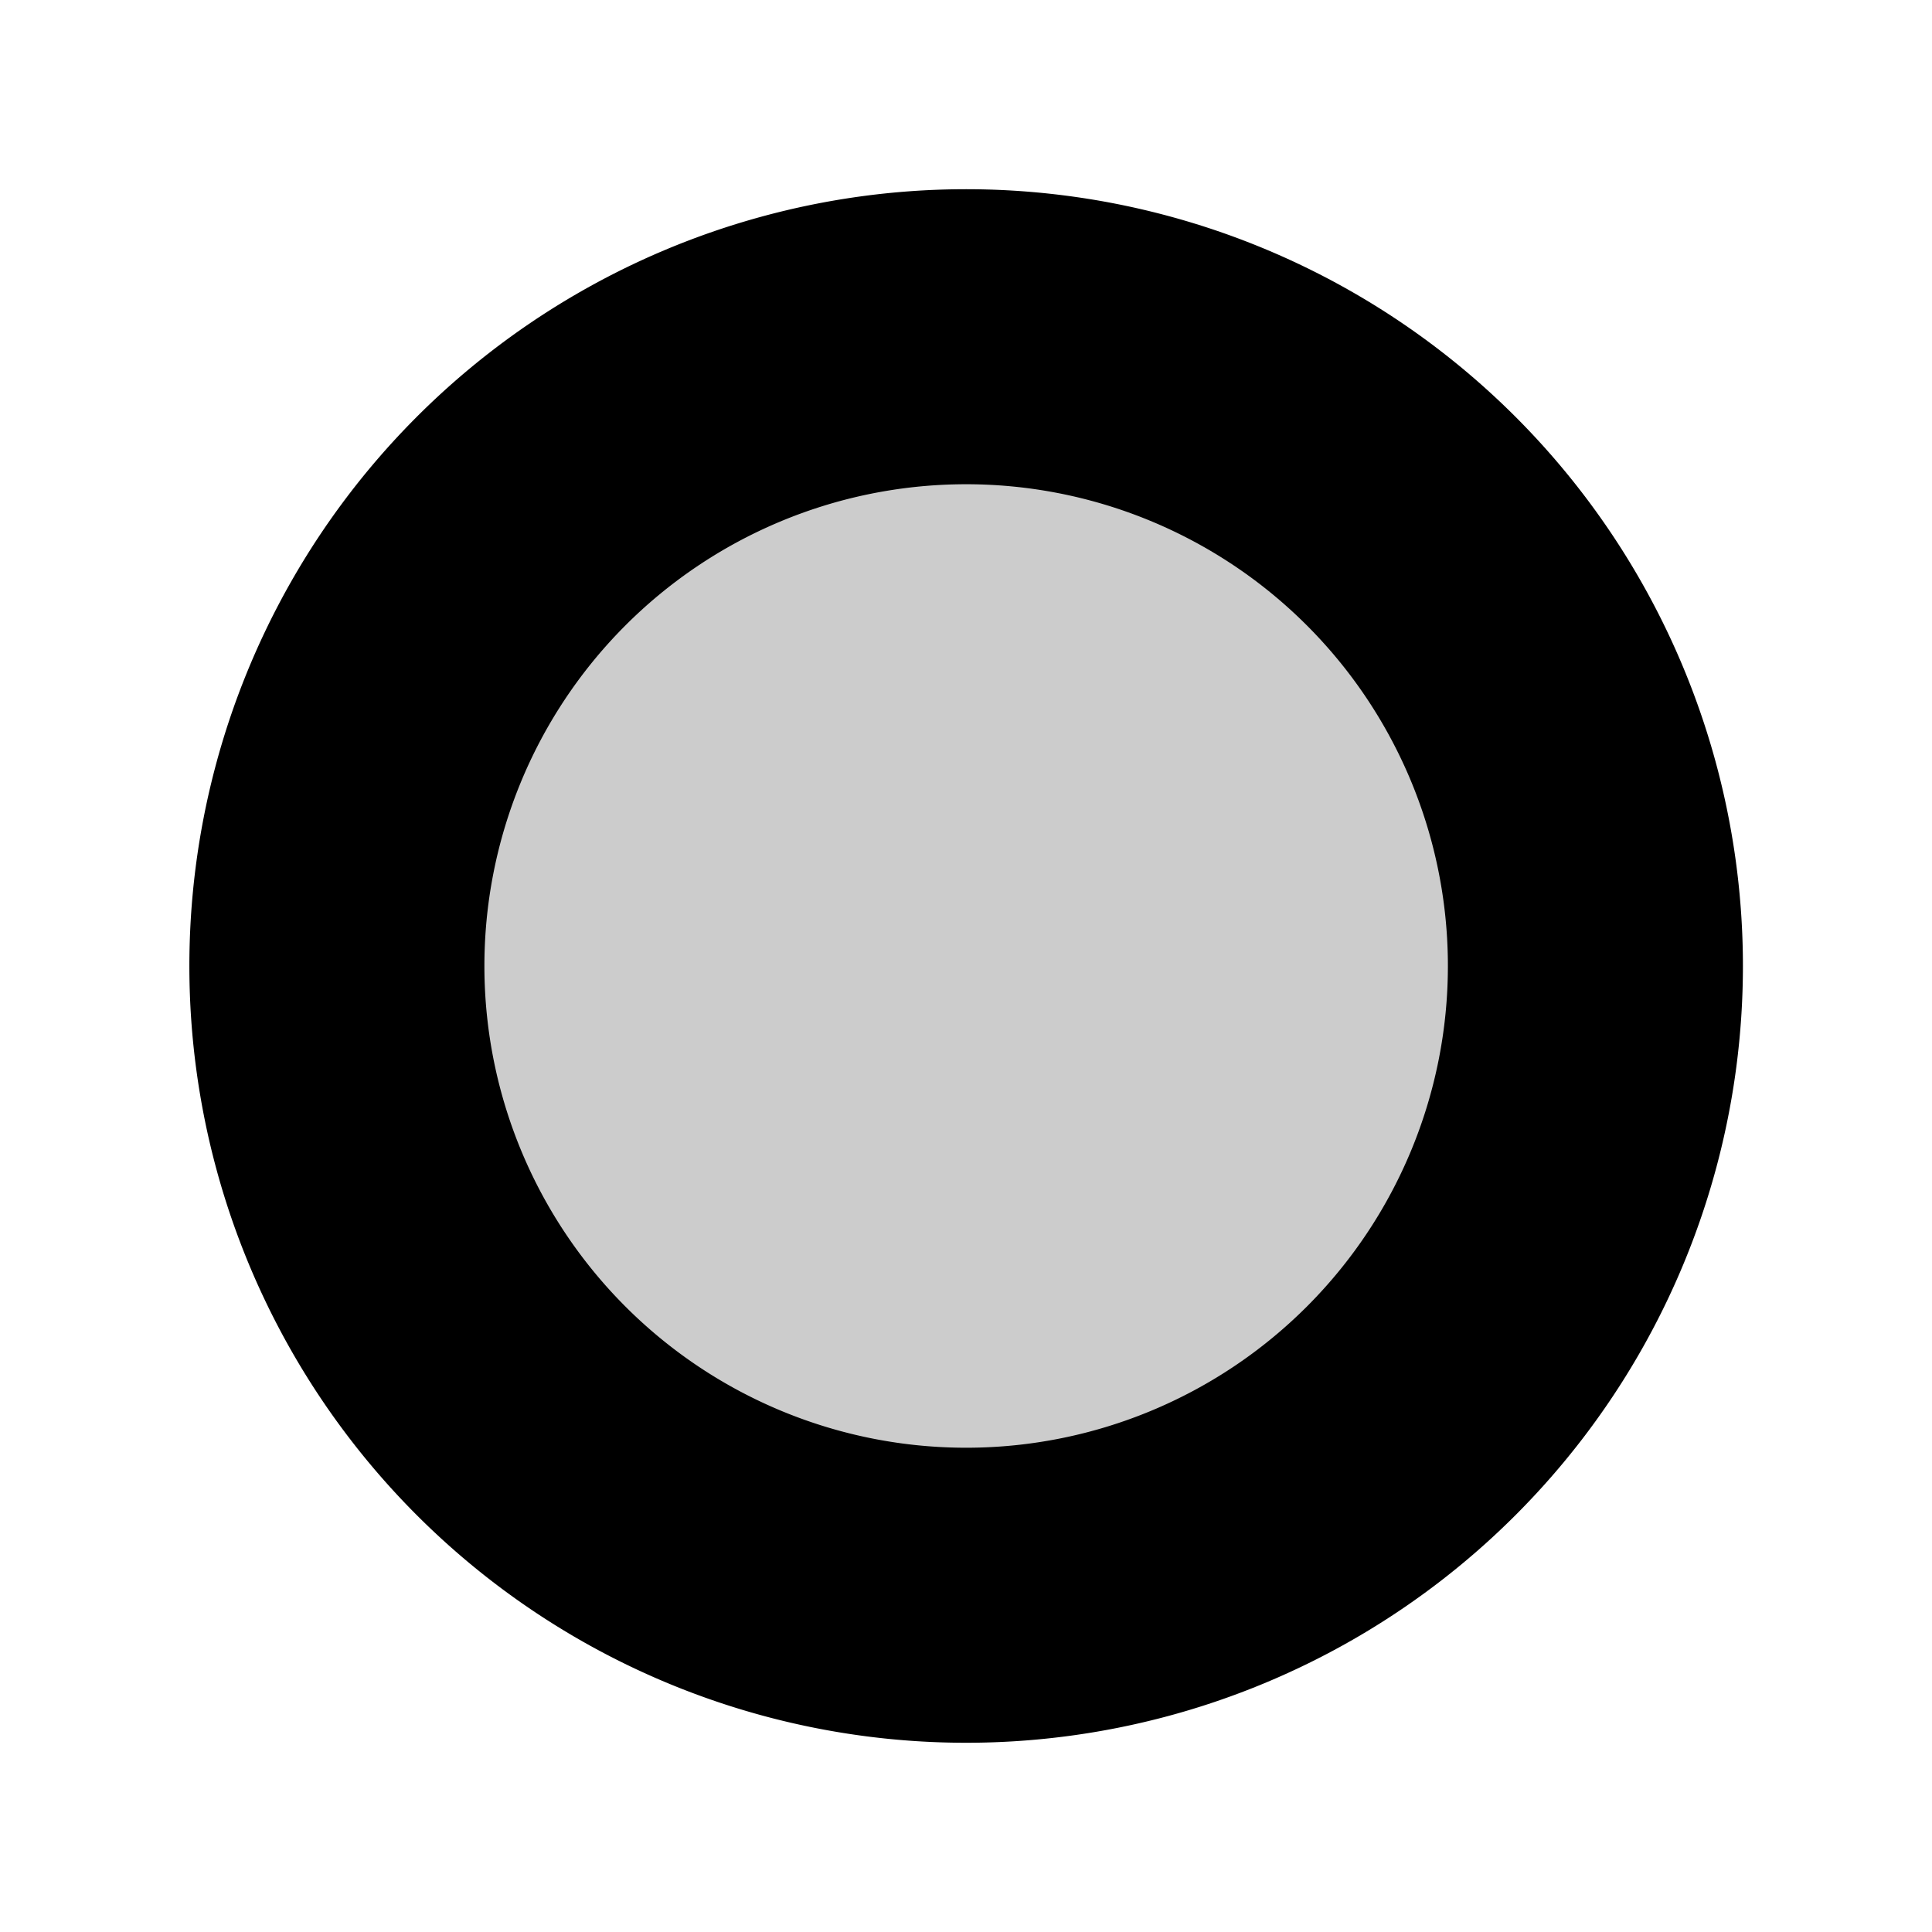 <?xml version="1.0" encoding="UTF-8" standalone="no"?>
<!-- Created with Inkscape (http://www.inkscape.org/) -->

<svg
   xmlns:dc="http://purl.org/dc/elements/1.1/"
   xmlns:cc="http://creativecommons.org/ns#"
   xmlns:rdf="http://www.w3.org/1999/02/22-rdf-syntax-ns#"
   xmlns:svg="http://www.w3.org/2000/svg"
   xmlns="http://www.w3.org/2000/svg"
   xmlns:sodipodi="http://sodipodi.sourceforge.net/DTD/sodipodi-0.dtd"
   xmlns:inkscape="http://www.inkscape.org/namespaces/inkscape"
   width="647.828"
   height="647.824"
   viewBox="0 0 171.405 171.404"
   version="1.1"
   id="svg8"
   sodipodi:docname="male-female.svg"
   inkscape:version="0.92.3 (2405546, 2018-03-11)">
  <defs
     id="defs2" />
  <sodipodi:namedview
     id="base"
     pagecolor="#ffffff"
     bordercolor="#666666"
     borderopacity="1.0"
     inkscape:pageopacity="0.0"
     inkscape:pageshadow="2"
     inkscape:zoom="181.01934"
     inkscape:cx="0.90257709"
     inkscape:cy="7.9138506"
     inkscape:document-units="px"
     inkscape:current-layer="layer1"
     showgrid="false"
     units="px"
     inkscape:window-width="1366"
     inkscape:window-height="725"
     inkscape:window-x="0"
     inkscape:window-y="20"
     inkscape:window-maximized="1"
     showguides="true"
     inkscape:guide-bbox="true" />
  <g
     inkscape:label="Layer 1"
     inkscape:groupmode="layer"
     id="layer1"
     transform="translate(730.024,-835.607)">
    <path
       style="opacity:1;vector-effect:none;fill:#000000;fill-opacity:1;stroke:none;stroke-width:28.94;stroke-linecap:square;stroke-linejoin:miter;stroke-miterlimit:4;stroke-dasharray:none;stroke-dashoffset:0;stroke-opacity:1"
       id="path1057"
       sodipodi:type="arc"
       sodipodi:cx="-644.30847"
       sodipodi:cy="921.30829"
       sodipodi:rx="68.914795"
       sodipodi:ry="68.914795"
       sodipodi:start="0"
       sodipodi:end="6.2750695"
       sodipodi:open="true"
       d="m -575.394,921.308 a 68.915,68.915 0 0 1 -68.775,68.915 68.915,68.915 0 0 1 -69.054,-68.635 68.915,68.915 0 0 1 68.495,-69.193 68.915,68.915 0 0 1 69.332,68.354" />
    <path
       d="m -601.569,921.308 a 42.74,42.74 0 0 1 -42.653,42.74 42.74,42.74 0 0 1 -42.826,-42.566 42.74,42.74 0 0 1 42.479,-42.913 42.74,42.74 0 0 1 42.999,42.392"
       sodipodi:open="true"
       sodipodi:end="6.2750695"
       sodipodi:start="0"
       sodipodi:ry="42.739876"
       sodipodi:rx="42.739876"
       sodipodi:cy="921.30829"
       sodipodi:cx="-644.30847"
       sodipodi:type="arc"
       id="path1059"
       style="opacity:1;vector-effect:none;fill:#cccccc;fill-opacity:1;stroke:none;stroke-width:17.948;stroke-linecap:square;stroke-linejoin:miter;stroke-miterlimit:4;stroke-dasharray:none;stroke-dashoffset:0;stroke-opacity:1" />
  </g>
</svg>
